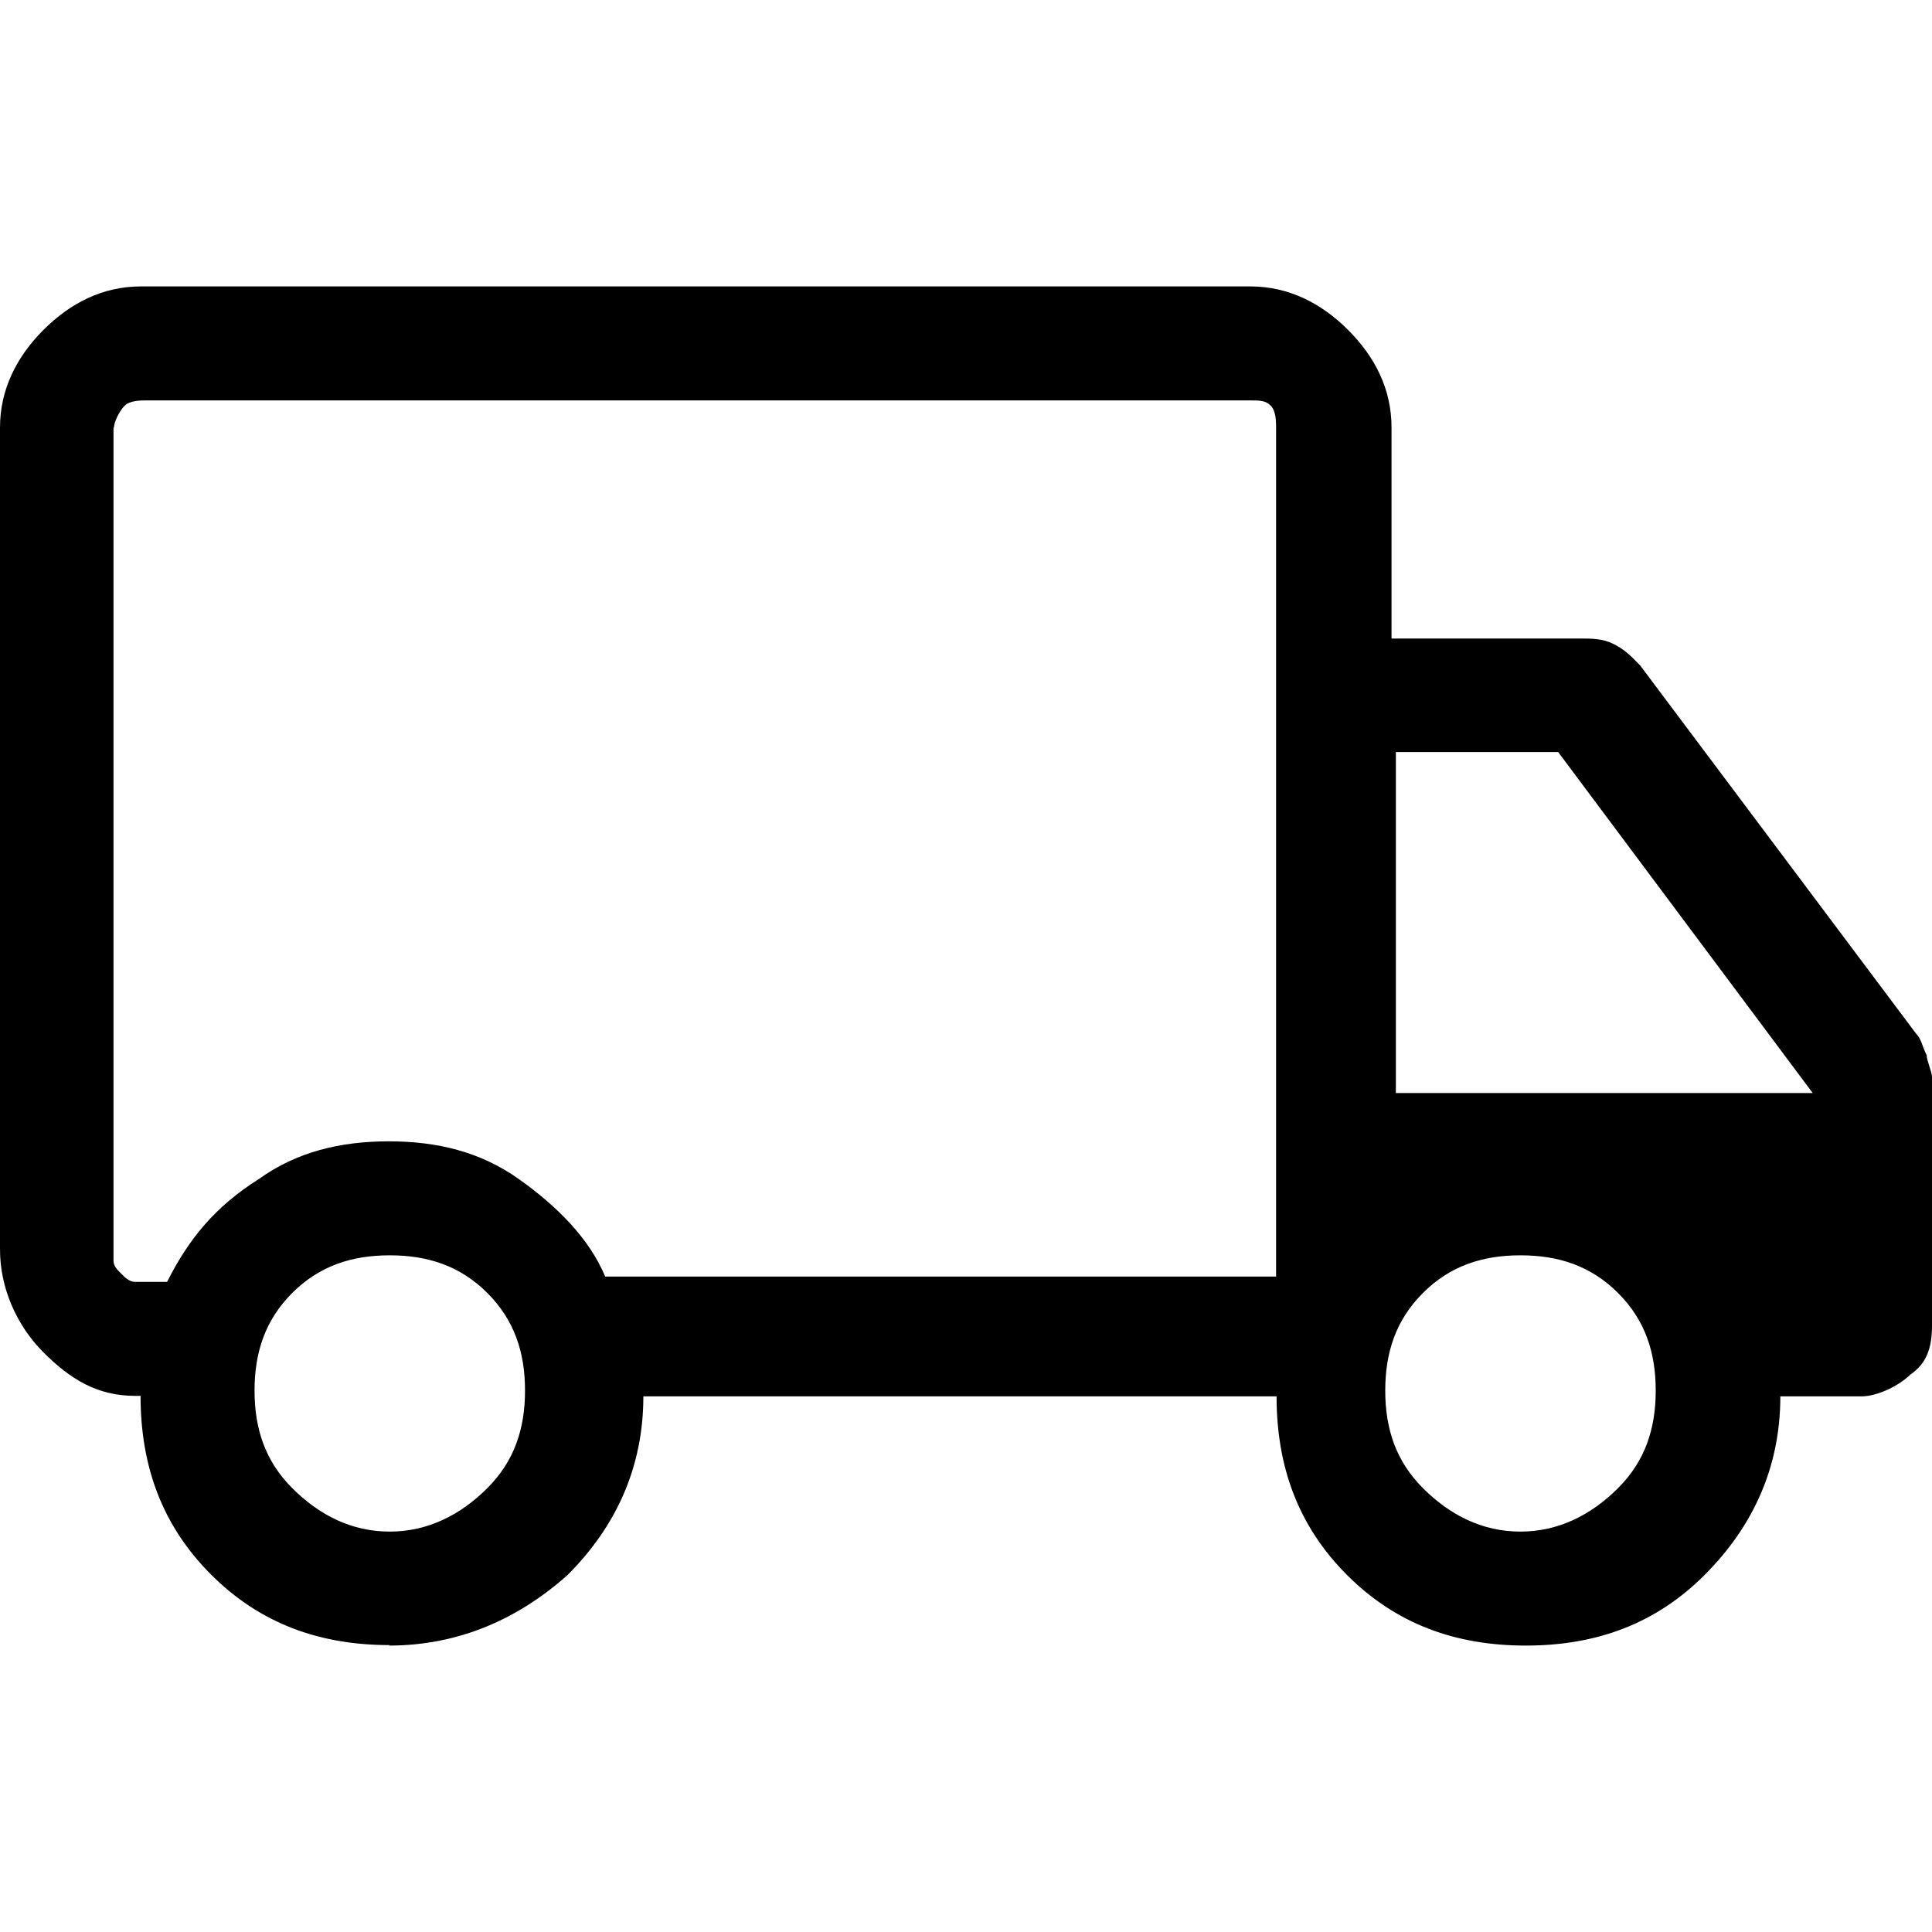 <?xml version="1.0" encoding="UTF-8"?><svg id="Layer_1" xmlns="http://www.w3.org/2000/svg" viewBox="0 0 40 40"><defs><style>.cls-1{fill:none;}</style></defs><rect class="cls-1" x="0" y="0" width="40" height="40"/><path d="m8.07,34.06c-1.46,0-2.69-.45-3.7-1.46-1.01-1.01-1.46-2.24-1.46-3.7h-.11c-.78,0-1.34-.34-1.9-.9s-.9-1.34-.9-2.13V8.85c0-.78.34-1.46.9-2.02s1.23-.9,2.02-.9h22.97c.78,0,1.46.34,2.02.9s.9,1.23.9,2.02v4.37h3.92c.22,0,.45,0,.67.11.22.11.34.22.56.45l5.71,7.62c.11.11.11.22.22.45,0,.11.11.34.11.45v5.15c0,.45-.11.78-.45,1.01-.22.22-.67.45-1.01.45h-1.68c0,1.46-.56,2.69-1.57,3.7s-2.24,1.46-3.7,1.46-2.69-.45-3.7-1.46c-1.01-1.01-1.46-2.24-1.46-3.7h-13.11c0,1.46-.56,2.69-1.57,3.7-1.01.9-2.24,1.46-3.7,1.46Zm0-2.35c.78,0,1.46-.34,2.02-.9s.78-1.23.78-2.02-.22-1.46-.78-2.02-1.23-.78-2.02-.78-1.46.22-2.02.78-.78,1.23-.78,2.02.22,1.46.78,2.02c.56.56,1.23.9,2.02.9ZM2.35,8.85v17.25q0,.11.11.22l.11.11s.11.11.22.11h.67c.45-.9,1.01-1.57,1.9-2.13.78-.56,1.68-.78,2.69-.78s1.9.22,2.69.78,1.46,1.23,1.79,2.02h13.89V8.85c0-.11,0-.34-.11-.45s-.22-.11-.45-.11H3.03c-.11,0-.34,0-.45.11s-.22.34-.22.45Zm29.13,22.86c.78,0,1.46-.34,2.02-.9s.78-1.23.78-2.02-.22-1.46-.78-2.02-1.23-.78-2.02-.78-1.46.22-2.02.78-.78,1.23-.78,2.02.22,1.46.78,2.02,1.23.9,2.02.9Zm-2.69-9.08h8.74l-5.27-7.06h-3.36v7.06h-.11Z"/></svg>